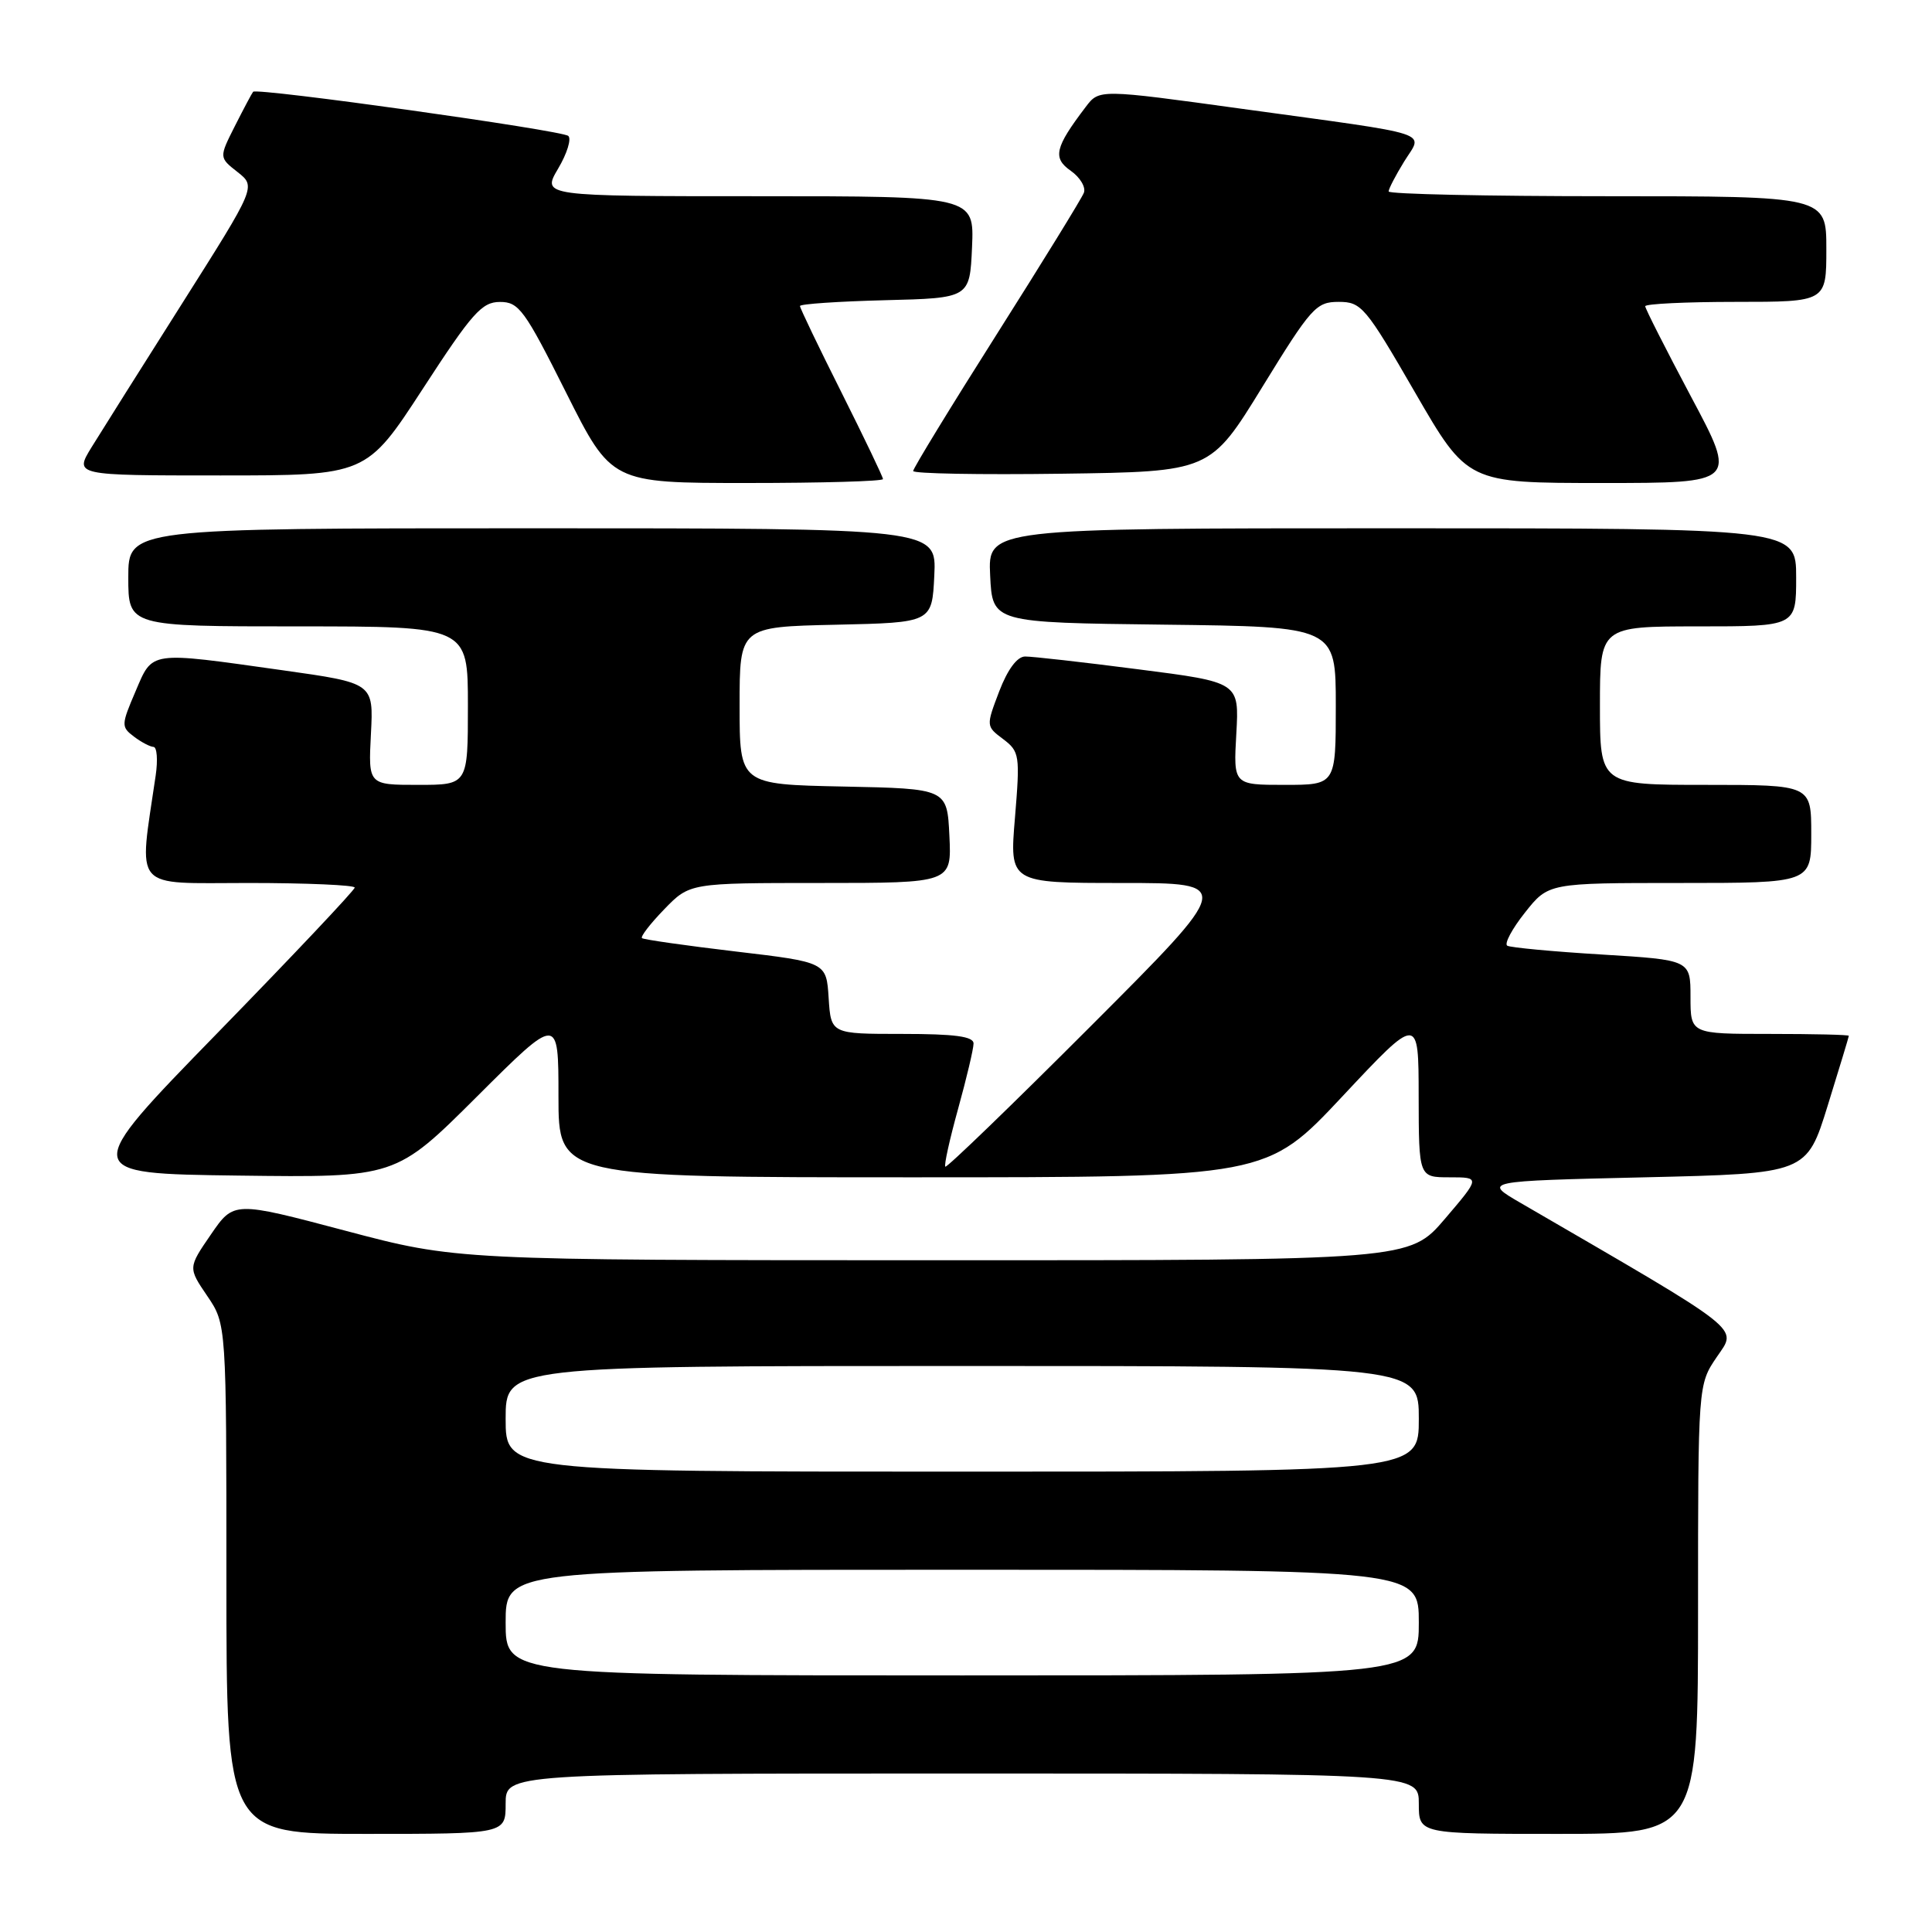<?xml version="1.0" encoding="UTF-8" standalone="no"?>
<!DOCTYPE svg PUBLIC "-//W3C//DTD SVG 1.1//EN" "http://www.w3.org/Graphics/SVG/1.1/DTD/svg11.dtd" >
<svg xmlns="http://www.w3.org/2000/svg" xmlns:xlink="http://www.w3.org/1999/xlink" version="1.1" viewBox="0 0 256 256">
 <g >
 <path fill="currentColor"
d=" M 67.00 239.00 C 67.00 235.00 67.00 235.00 127.50 235.00 C 188.00 235.00 188.00 235.00 188.00 239.00 C 188.00 243.00 188.00 243.00 206.50 243.00 C 225.00 243.00 225.00 243.00 225.00 213.23 C 225.00 183.46 225.00 183.46 227.49 179.80 C 230.20 175.80 231.51 176.83 201.50 159.40 C 196.50 156.50 196.50 156.50 217.95 156.00 C 239.39 155.50 239.39 155.50 242.18 146.50 C 243.71 141.55 244.98 137.39 244.98 137.25 C 244.99 137.11 240.28 137.00 234.50 137.00 C 224.00 137.00 224.00 137.00 224.00 132.10 C 224.00 127.20 224.00 127.20 212.25 126.48 C 205.79 126.09 200.15 125.56 199.72 125.31 C 199.30 125.06 200.35 123.08 202.06 120.93 C 205.17 117.00 205.17 117.00 222.58 117.00 C 240.00 117.00 240.00 117.00 240.00 110.50 C 240.00 104.00 240.00 104.00 226.00 104.00 C 212.00 104.00 212.00 104.00 212.00 93.50 C 212.00 83.00 212.00 83.00 225.00 83.00 C 238.00 83.00 238.00 83.00 238.00 76.50 C 238.00 70.00 238.00 70.00 184.45 70.00 C 130.90 70.00 130.90 70.00 131.20 76.25 C 131.50 82.50 131.50 82.50 154.25 82.77 C 177.00 83.04 177.00 83.04 177.00 93.52 C 177.00 104.00 177.00 104.00 170.22 104.00 C 163.43 104.00 163.43 104.00 163.82 97.20 C 164.20 90.40 164.20 90.40 150.85 88.69 C 143.51 87.74 136.75 86.98 135.83 86.99 C 134.78 87.00 133.52 88.69 132.40 91.61 C 130.65 96.21 130.65 96.23 132.93 97.94 C 135.10 99.59 135.17 100.06 134.49 108.33 C 133.76 117.00 133.76 117.00 148.62 117.00 C 163.48 117.00 163.48 117.00 144.54 135.96 C 134.12 146.39 125.44 154.78 125.26 154.59 C 125.07 154.41 125.84 150.94 126.96 146.90 C 128.08 142.85 129.00 138.97 129.00 138.27 C 129.00 137.33 126.52 137.00 119.55 137.00 C 110.11 137.00 110.11 137.00 109.80 132.25 C 109.50 127.50 109.50 127.50 97.50 126.08 C 90.90 125.30 85.31 124.50 85.07 124.31 C 84.83 124.12 86.16 122.40 88.01 120.49 C 91.39 117.00 91.39 117.00 108.74 117.00 C 126.10 117.00 126.10 117.00 125.80 110.75 C 125.50 104.50 125.50 104.50 111.75 104.22 C 98.00 103.94 98.00 103.94 98.00 93.50 C 98.00 83.06 98.00 83.06 110.75 82.78 C 123.50 82.50 123.50 82.50 123.80 76.25 C 124.10 70.00 124.10 70.00 70.55 70.00 C 17.00 70.00 17.00 70.00 17.00 76.50 C 17.00 83.00 17.00 83.00 39.50 83.00 C 62.00 83.00 62.00 83.00 62.00 93.50 C 62.00 104.00 62.00 104.00 55.40 104.00 C 48.80 104.00 48.80 104.00 49.15 97.25 C 49.50 90.51 49.50 90.51 37.50 88.82 C 19.59 86.30 20.27 86.20 17.95 91.63 C 16.06 96.04 16.05 96.32 17.73 97.59 C 18.70 98.33 19.88 98.95 20.34 98.97 C 20.80 98.99 20.93 100.69 20.63 102.75 C 18.37 118.23 17.32 117.00 32.91 117.00 C 40.66 117.00 47.00 117.28 47.00 117.61 C 47.00 117.95 38.82 126.61 28.83 136.86 C 10.66 155.50 10.66 155.50 31.54 155.77 C 52.43 156.04 52.43 156.04 63.21 145.29 C 74.00 134.53 74.00 134.53 74.00 145.27 C 74.00 156.00 74.00 156.00 120.91 156.00 C 167.83 156.00 167.83 156.00 177.90 145.25 C 187.97 134.50 187.97 134.50 187.98 145.25 C 188.00 156.00 188.00 156.00 192.08 156.00 C 196.15 156.00 196.15 156.00 191.46 161.50 C 186.76 167.00 186.76 167.00 123.63 166.99 C 60.50 166.98 60.50 166.98 45.74 163.07 C 30.98 159.16 30.98 159.16 27.95 163.57 C 24.92 167.98 24.92 167.98 27.46 171.72 C 30.00 175.46 30.00 175.46 30.00 209.23 C 30.00 243.00 30.00 243.00 48.50 243.00 C 67.00 243.00 67.00 243.00 67.00 239.00 Z  M 117.00 63.48 C 117.00 63.20 114.52 58.03 111.50 52.00 C 108.47 45.97 106.00 40.82 106.00 40.55 C 106.00 40.28 111.06 39.94 117.25 39.78 C 128.50 39.50 128.50 39.50 128.80 32.75 C 129.09 26.00 129.09 26.00 100.45 26.00 C 71.80 26.00 71.80 26.00 73.95 22.35 C 75.14 20.35 75.74 18.39 75.30 18.01 C 74.44 17.26 34.04 11.60 33.54 12.16 C 33.38 12.35 32.30 14.38 31.13 16.69 C 29.02 20.87 29.02 20.87 31.48 22.80 C 33.93 24.73 33.93 24.73 24.19 40.12 C 18.83 48.58 13.41 57.19 12.14 59.25 C 9.84 63.00 9.84 63.00 29.20 63.00 C 48.55 63.00 48.55 63.00 56.03 51.51 C 62.55 41.47 63.85 40.01 66.24 40.01 C 68.75 40.00 69.51 41.04 75.00 52.00 C 81.02 64.00 81.02 64.00 99.01 64.00 C 108.90 64.00 117.00 63.77 117.00 63.48 Z  M 224.08 52.58 C 220.74 46.29 218.00 40.89 218.00 40.58 C 218.00 40.26 223.40 40.00 230.00 40.00 C 242.00 40.00 242.00 40.00 242.00 33.00 C 242.00 26.00 242.00 26.00 213.00 26.00 C 197.05 26.00 184.00 25.72 184.00 25.37 C 184.00 25.02 184.93 23.24 186.06 21.40 C 188.57 17.35 190.54 17.99 164.58 14.42 C 145.65 11.81 145.65 11.81 143.87 14.16 C 139.77 19.55 139.45 20.93 141.88 22.63 C 143.12 23.50 143.90 24.81 143.62 25.54 C 143.34 26.28 138.13 34.73 132.05 44.33 C 125.97 53.92 121.00 62.06 121.00 62.41 C 121.00 62.76 129.86 62.92 140.69 62.77 C 160.37 62.50 160.37 62.50 167.28 51.25 C 173.75 40.72 174.40 40.00 177.38 40.00 C 180.39 40.00 180.93 40.63 187.50 52.00 C 194.44 64.00 194.44 64.00 212.30 64.00 C 230.17 64.00 230.17 64.00 224.08 52.58 Z  M 67.00 215.00 C 67.00 208.00 67.00 208.00 127.50 208.00 C 188.00 208.00 188.00 208.00 188.00 215.00 C 188.00 222.00 188.00 222.00 127.50 222.00 C 67.00 222.00 67.00 222.00 67.00 215.00 Z  M 67.00 188.00 C 67.00 181.00 67.00 181.00 127.50 181.00 C 188.00 181.00 188.00 181.00 188.00 188.00 C 188.00 195.00 188.00 195.00 127.50 195.00 C 67.00 195.00 67.00 195.00 67.00 188.00 Z "/>
</g>
</svg>